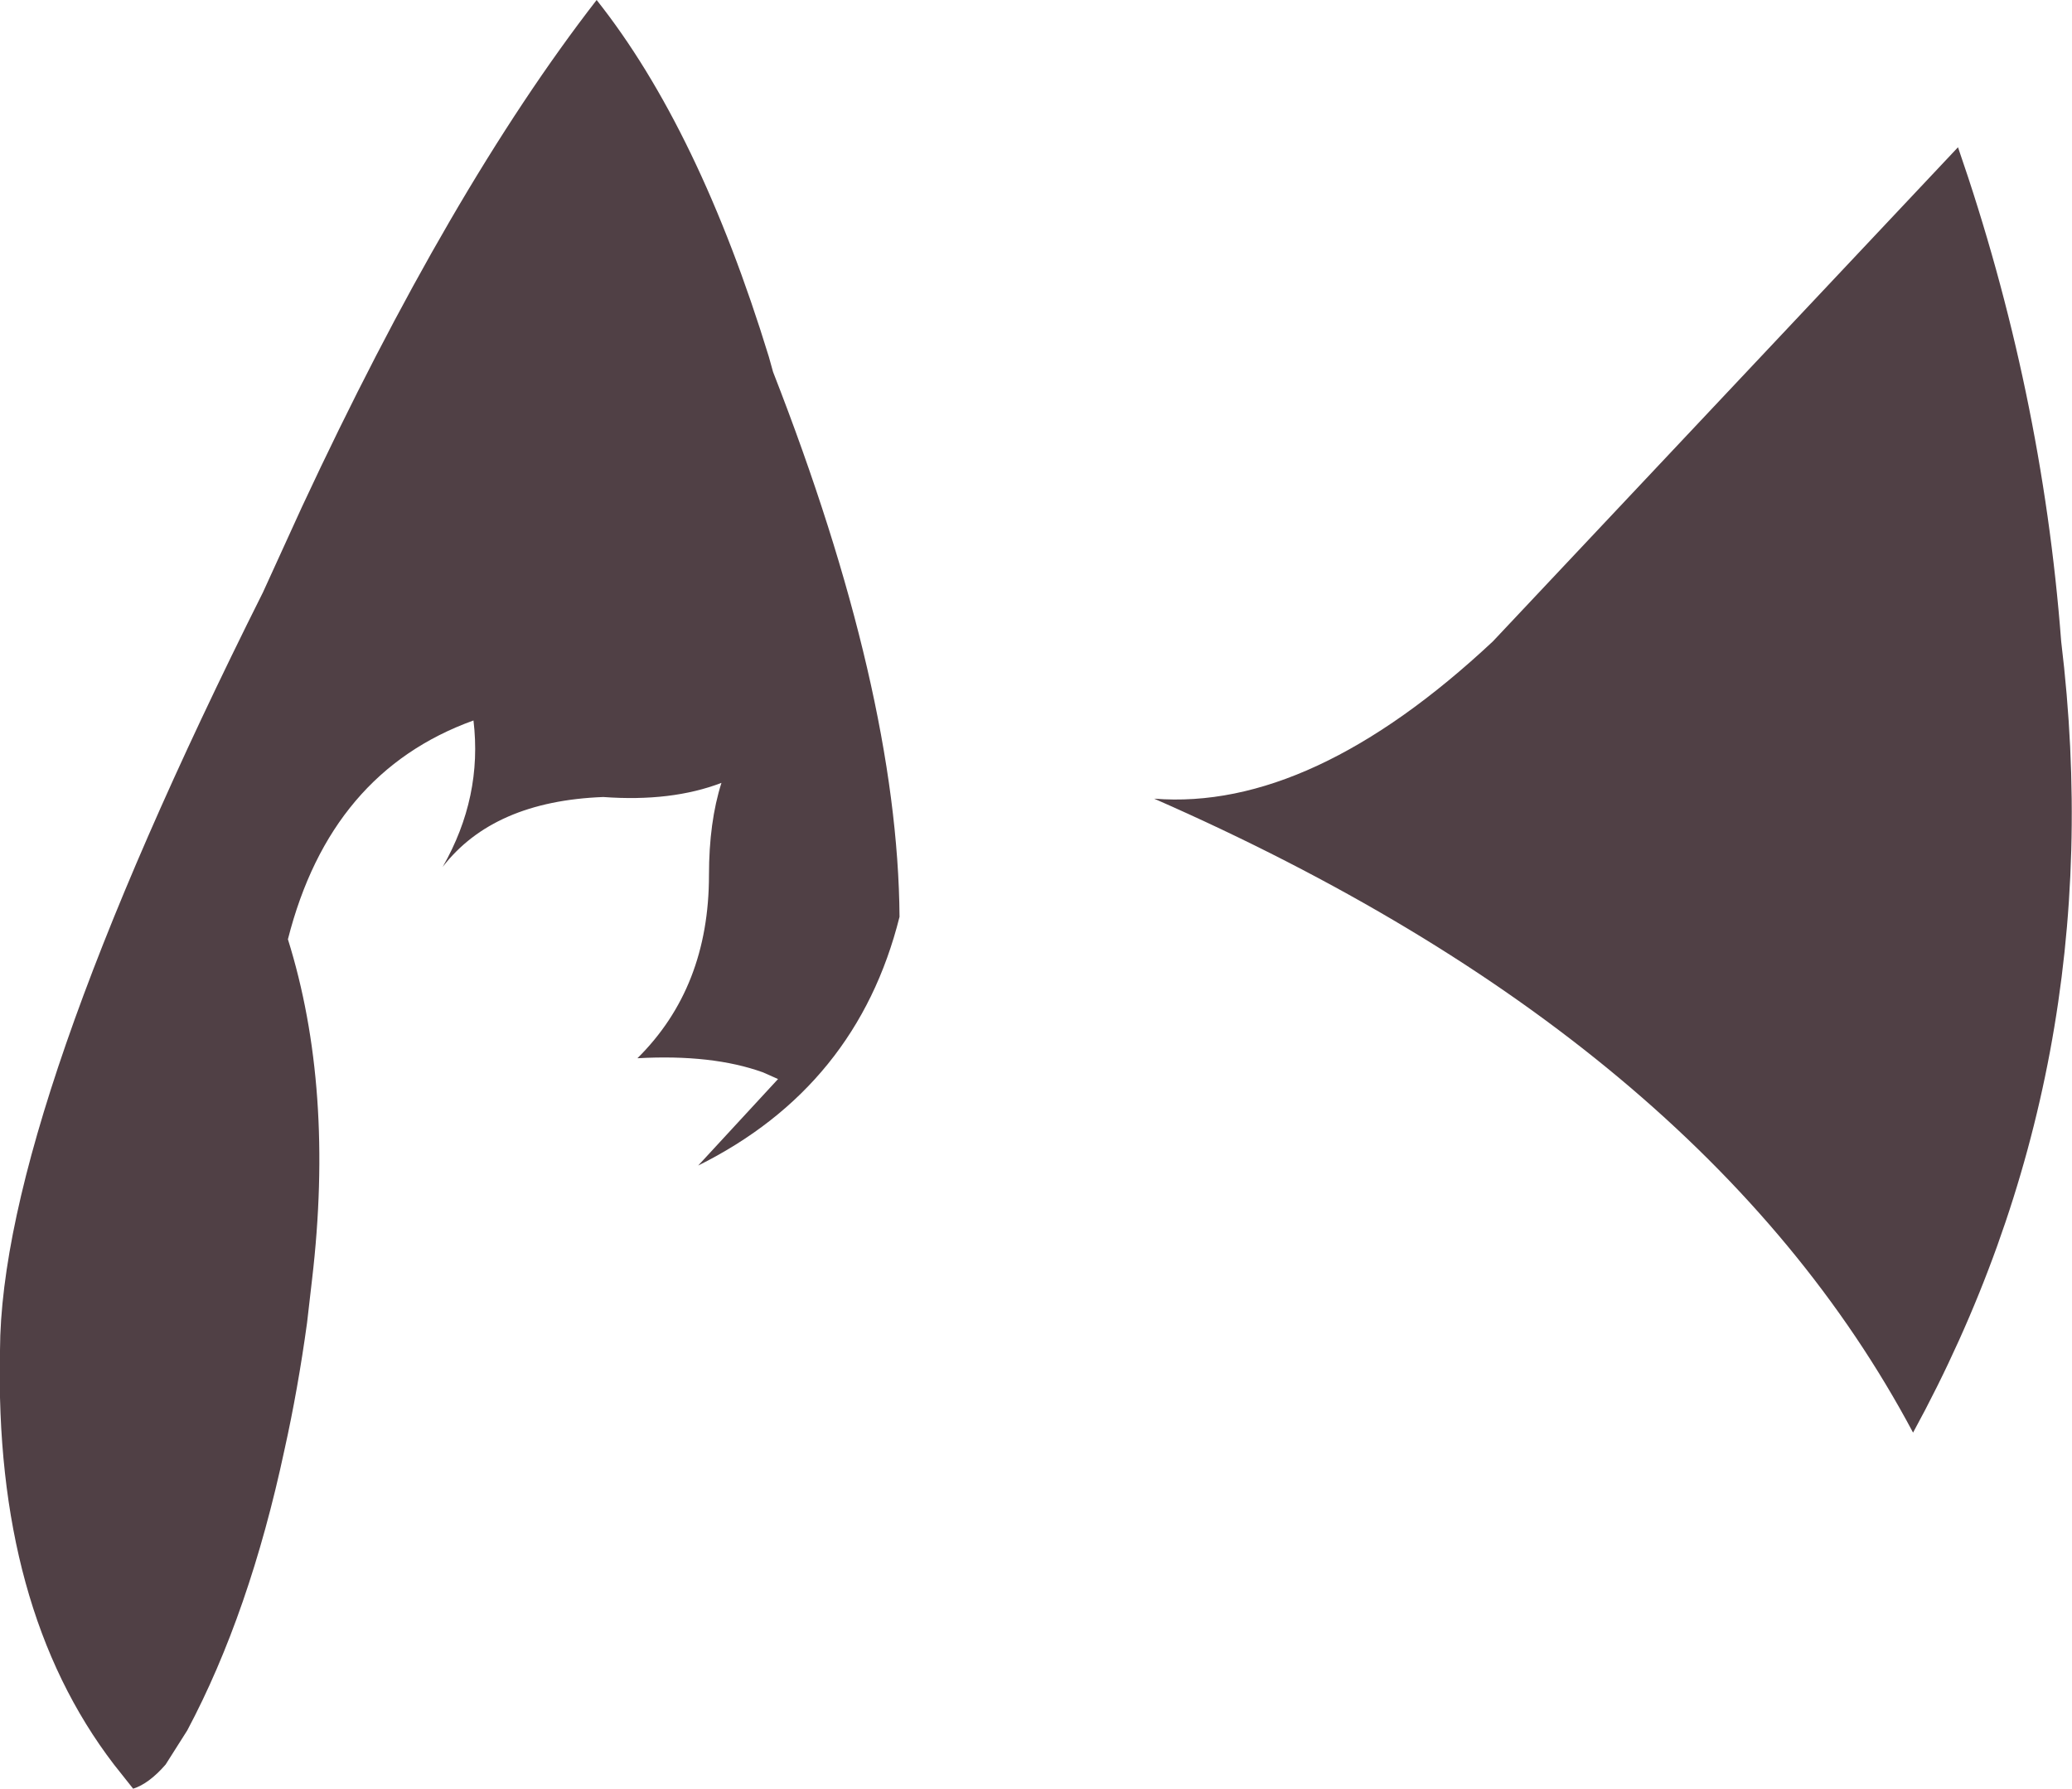 <?xml version="1.0" encoding="UTF-8" standalone="no"?>
<svg xmlns:xlink="http://www.w3.org/1999/xlink" height="107.5px" width="124.5px" xmlns="http://www.w3.org/2000/svg">
  <g transform="matrix(1.0, 0.0, 0.0, 1.0, 62.25, 53.75)">
    <path d="M7.1 -5.75 Q16.55 -5.0 27.45 -15.2 L55.4 -44.9 Q60.45 -30.3 61.6 -15.2 64.7 10.35 52.7 32.35 40.15 8.75 7.1 -5.75 M-45.15 33.35 Q-47.25 43.2 -51.0 50.25 L-52.3 52.3 Q-53.3 53.45 -54.25 53.75 L-55.4 52.3 Q-62.6 42.9 -62.25 27.4 -62.2 13.3 -46.45 -18.15 L-44.1 -23.3 Q-35.2 -42.4 -26.4 -53.75 -20.25 -46.0 -16.05 -32.3 L-15.8 -31.4 Q-8.3 -12.2 -8.2 1.35 -10.75 11.55 -20.3 16.3 L-15.5 11.1 -16.4 10.7 Q-19.45 9.6 -23.95 9.85 -19.65 5.6 -19.65 -1.15 -19.65 -4.35 -18.9 -6.7 -21.9 -5.55 -26.0 -5.85 -32.6 -5.6 -35.65 -1.65 -33.25 -5.85 -33.8 -10.45 -42.4 -7.35 -44.95 2.7 -42.15 11.65 -43.5 23.15 L-43.8 25.75 Q-44.35 29.75 -45.15 33.35" fill="#504045" fill-rule="evenodd" stroke="none"/>
  </g>
</svg>
